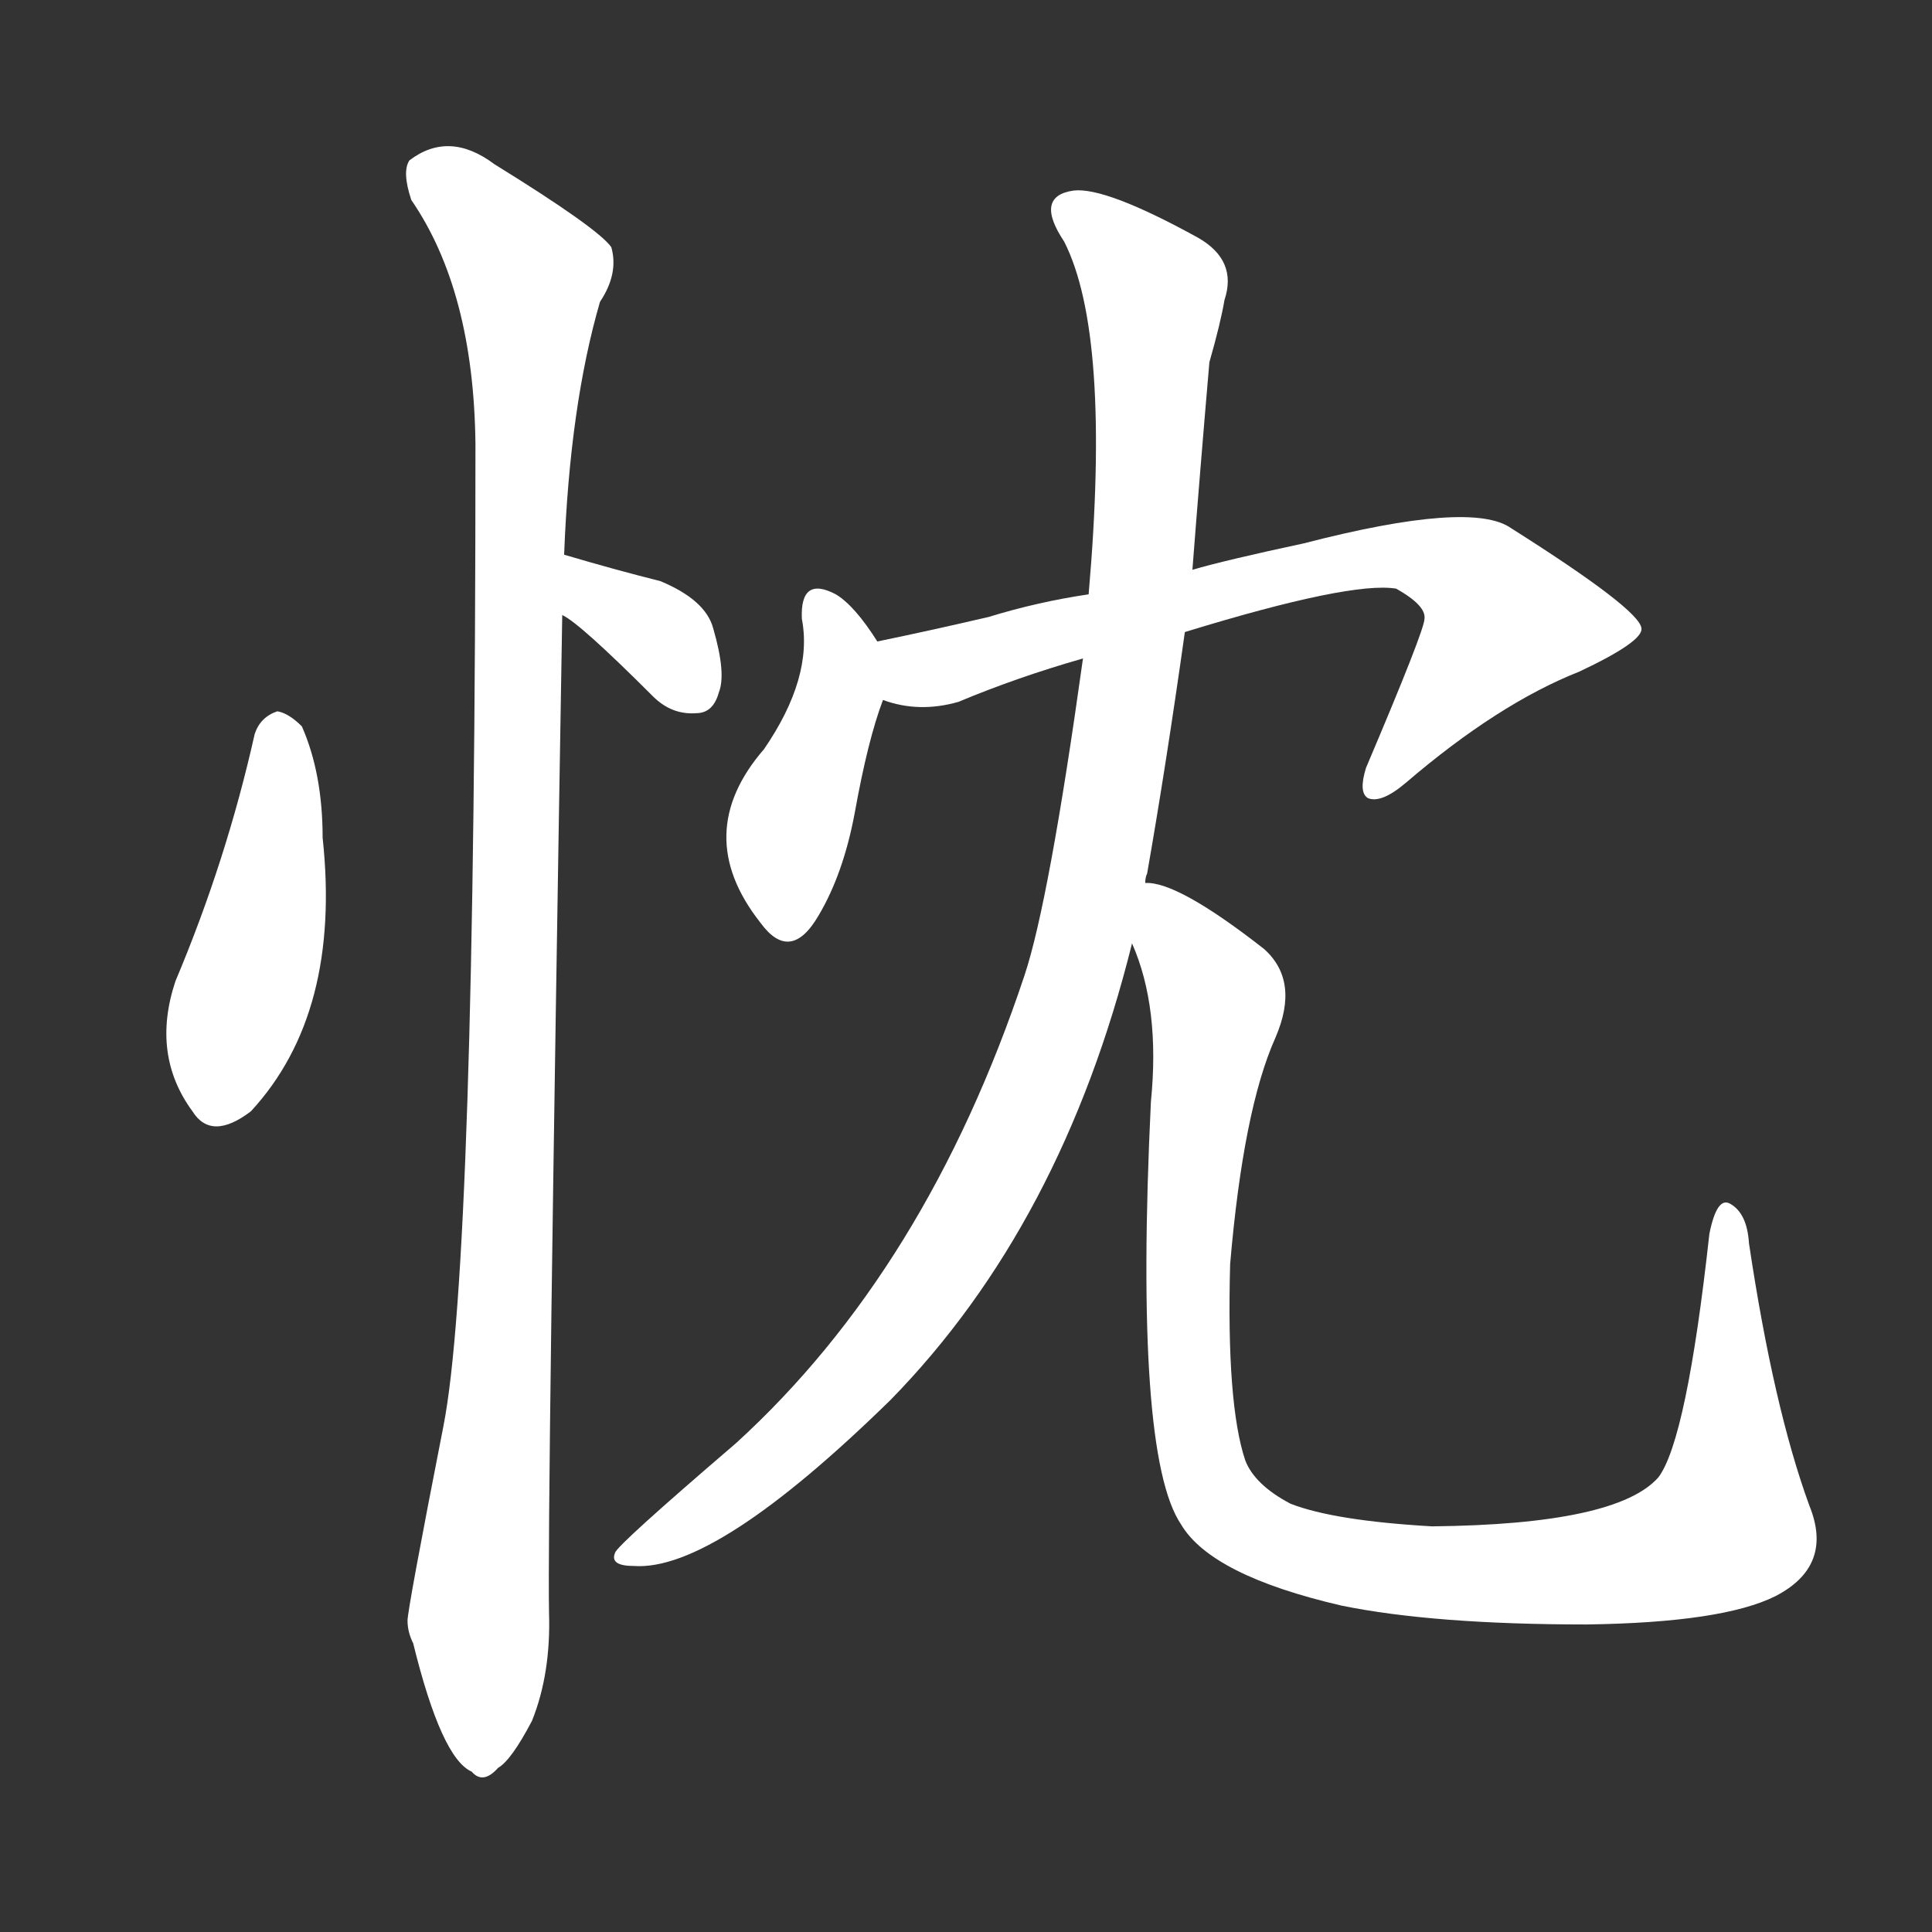<svg version="1.1" viewBox="0 0 1024 1024" xmlns="http://www.w3.org/2000/svg">
  <rect x="0" y="0" width="1024" height="1024" fill="#333333" stroke="none"/>
  <g transform="scale(1, -1) translate(0, -900)">
    <style type="text/css">
        .stroke1 {fill: #FFFFFF;}
        .stroke2 {fill: #FFFFFF;}
        .stroke3 {fill: #FFFFFF;}
        .stroke4 {fill: #FFFFFF;}
        .stroke5 {fill: #FFFFFF;}
        .stroke6 {fill: #FFFFFF;}
        .stroke7 {fill: #FFFFFF;}
        .stroke8 {fill: #FFFFFF;}
        .stroke9 {fill: #FFFFFF;}
        .stroke10 {fill: #FFFFFF;}
        .stroke11 {fill: #FFFFFF;}
        .stroke12 {fill: #FFFFFF;}
        .stroke13 {fill: #FFFFFF;}
        .stroke14 {fill: #FFFFFF;}
        .stroke15 {fill: #FFFFFF;}
        .stroke16 {fill: #FFFFFF;}
        .stroke17 {fill: #FFFFFF;}
        .stroke18 {fill: #FFFFFF;}
        .stroke19 {fill: #FFFFFF;}
        .stroke20 {fill: #FFFFFF;}
        text {
            font-family: Helvetica;
            font-size: 50px;
            fill: #FFFFFF;}
            paint-order: stroke;
            stroke: #000000;
            stroke-width: 4px;
            stroke-linecap: butt;
            stroke-linejoin: miter;
            font-weight: 800;
        }
    </style>

    <path d="M 135 511 Q 120 444 93 380 Q 80 341 102 311 Q 112 295 133 311 Q 181 363 171 456 Q 171 490 160 515 Q 153 522 147 523 Q 138 520 135 511 Z" class="stroke1"/>
    <path d="M 298 574 Q 307 570 346 531 Q 356 521 369 522 Q 378 522 381 533 Q 385 543 378 567 Q 374 582 350 592 Q 326 598 299 606 C 270 614 272 589 298 574 Z" class="stroke2"/>
    <path d="M 299 606 Q 302 685 318 740 Q 328 755 324 769 Q 317 779 262 813 Q 238 831 217 815 Q 213 809 218 794 Q 251 746 252 665 Q 252 230 235 144 Q 216 47 216 41 Q 216 35 219 29 Q 234 -32 250 -39 Q 256 -46 264 -37 Q 271 -33 282 -12 Q 292 13 291 45 Q 290 97 298 574 L 299 606 Z" class="stroke3"/>
    <path d="M 465 560 Q 453 579 443 585 Q 424 595 425 572 Q 431 541 405 503 Q 366 458 403 411 Q 419 389 434 415 Q 447 437 453 469 Q 460 508 468 529 C 474 546 474 546 465 560 Z" class="stroke4"/>
    <path d="M 628 565 Q 716 592 740 588 Q 756 579 755 572 Q 755 566 724 493 Q 720 480 725 477 Q 732 474 745 485 Q 794 527 837 544 Q 871 560 870 567 Q 869 577 801 620 Q 780 635 691 612 Q 649 603 632 598 L 577 585 Q 550 581 524 573 Q 494 566 465 560 C 436 554 439 536 468 529 Q 487 522 508 528 Q 539 541 574 551 L 628 565 Z" class="stroke5"/>
    <path d="M 607 432 Q 607 435 608 437 Q 618 494 628 565 L 632 598 Q 636 650 641 708 Q 647 729 649 741 Q 656 762 635 774 Q 586 801 569 799 Q 548 796 564 772 Q 589 723 577 585 L 574 551 Q 556 422 543 383 Q 491 227 390 135 Q 327 81 326 77 Q 323 70 336 70 Q 379 67 472 158 Q 563 251 600 400 L 607 432 Z" class="stroke6"/>
    <path d="M 959 102 Q 940 154 927 241 Q 926 257 917 262 Q 910 266 906 246 Q 894 137 879 117 Q 857 92 759 91 Q 707 94 684 103 Q 665 113 660 126 Q 650 156 652 230 Q 659 312 676 350 Q 689 380 670 397 Q 624 433 607 432 C 588 438 591 429 600 400 Q 615 366 610 316 Q 601 129 626 92 Q 642 65 711 49 Q 760 39 841 39 Q 913 40 941 54 Q 972 70 959 102 Z" class="stroke7"/>
</g></svg>